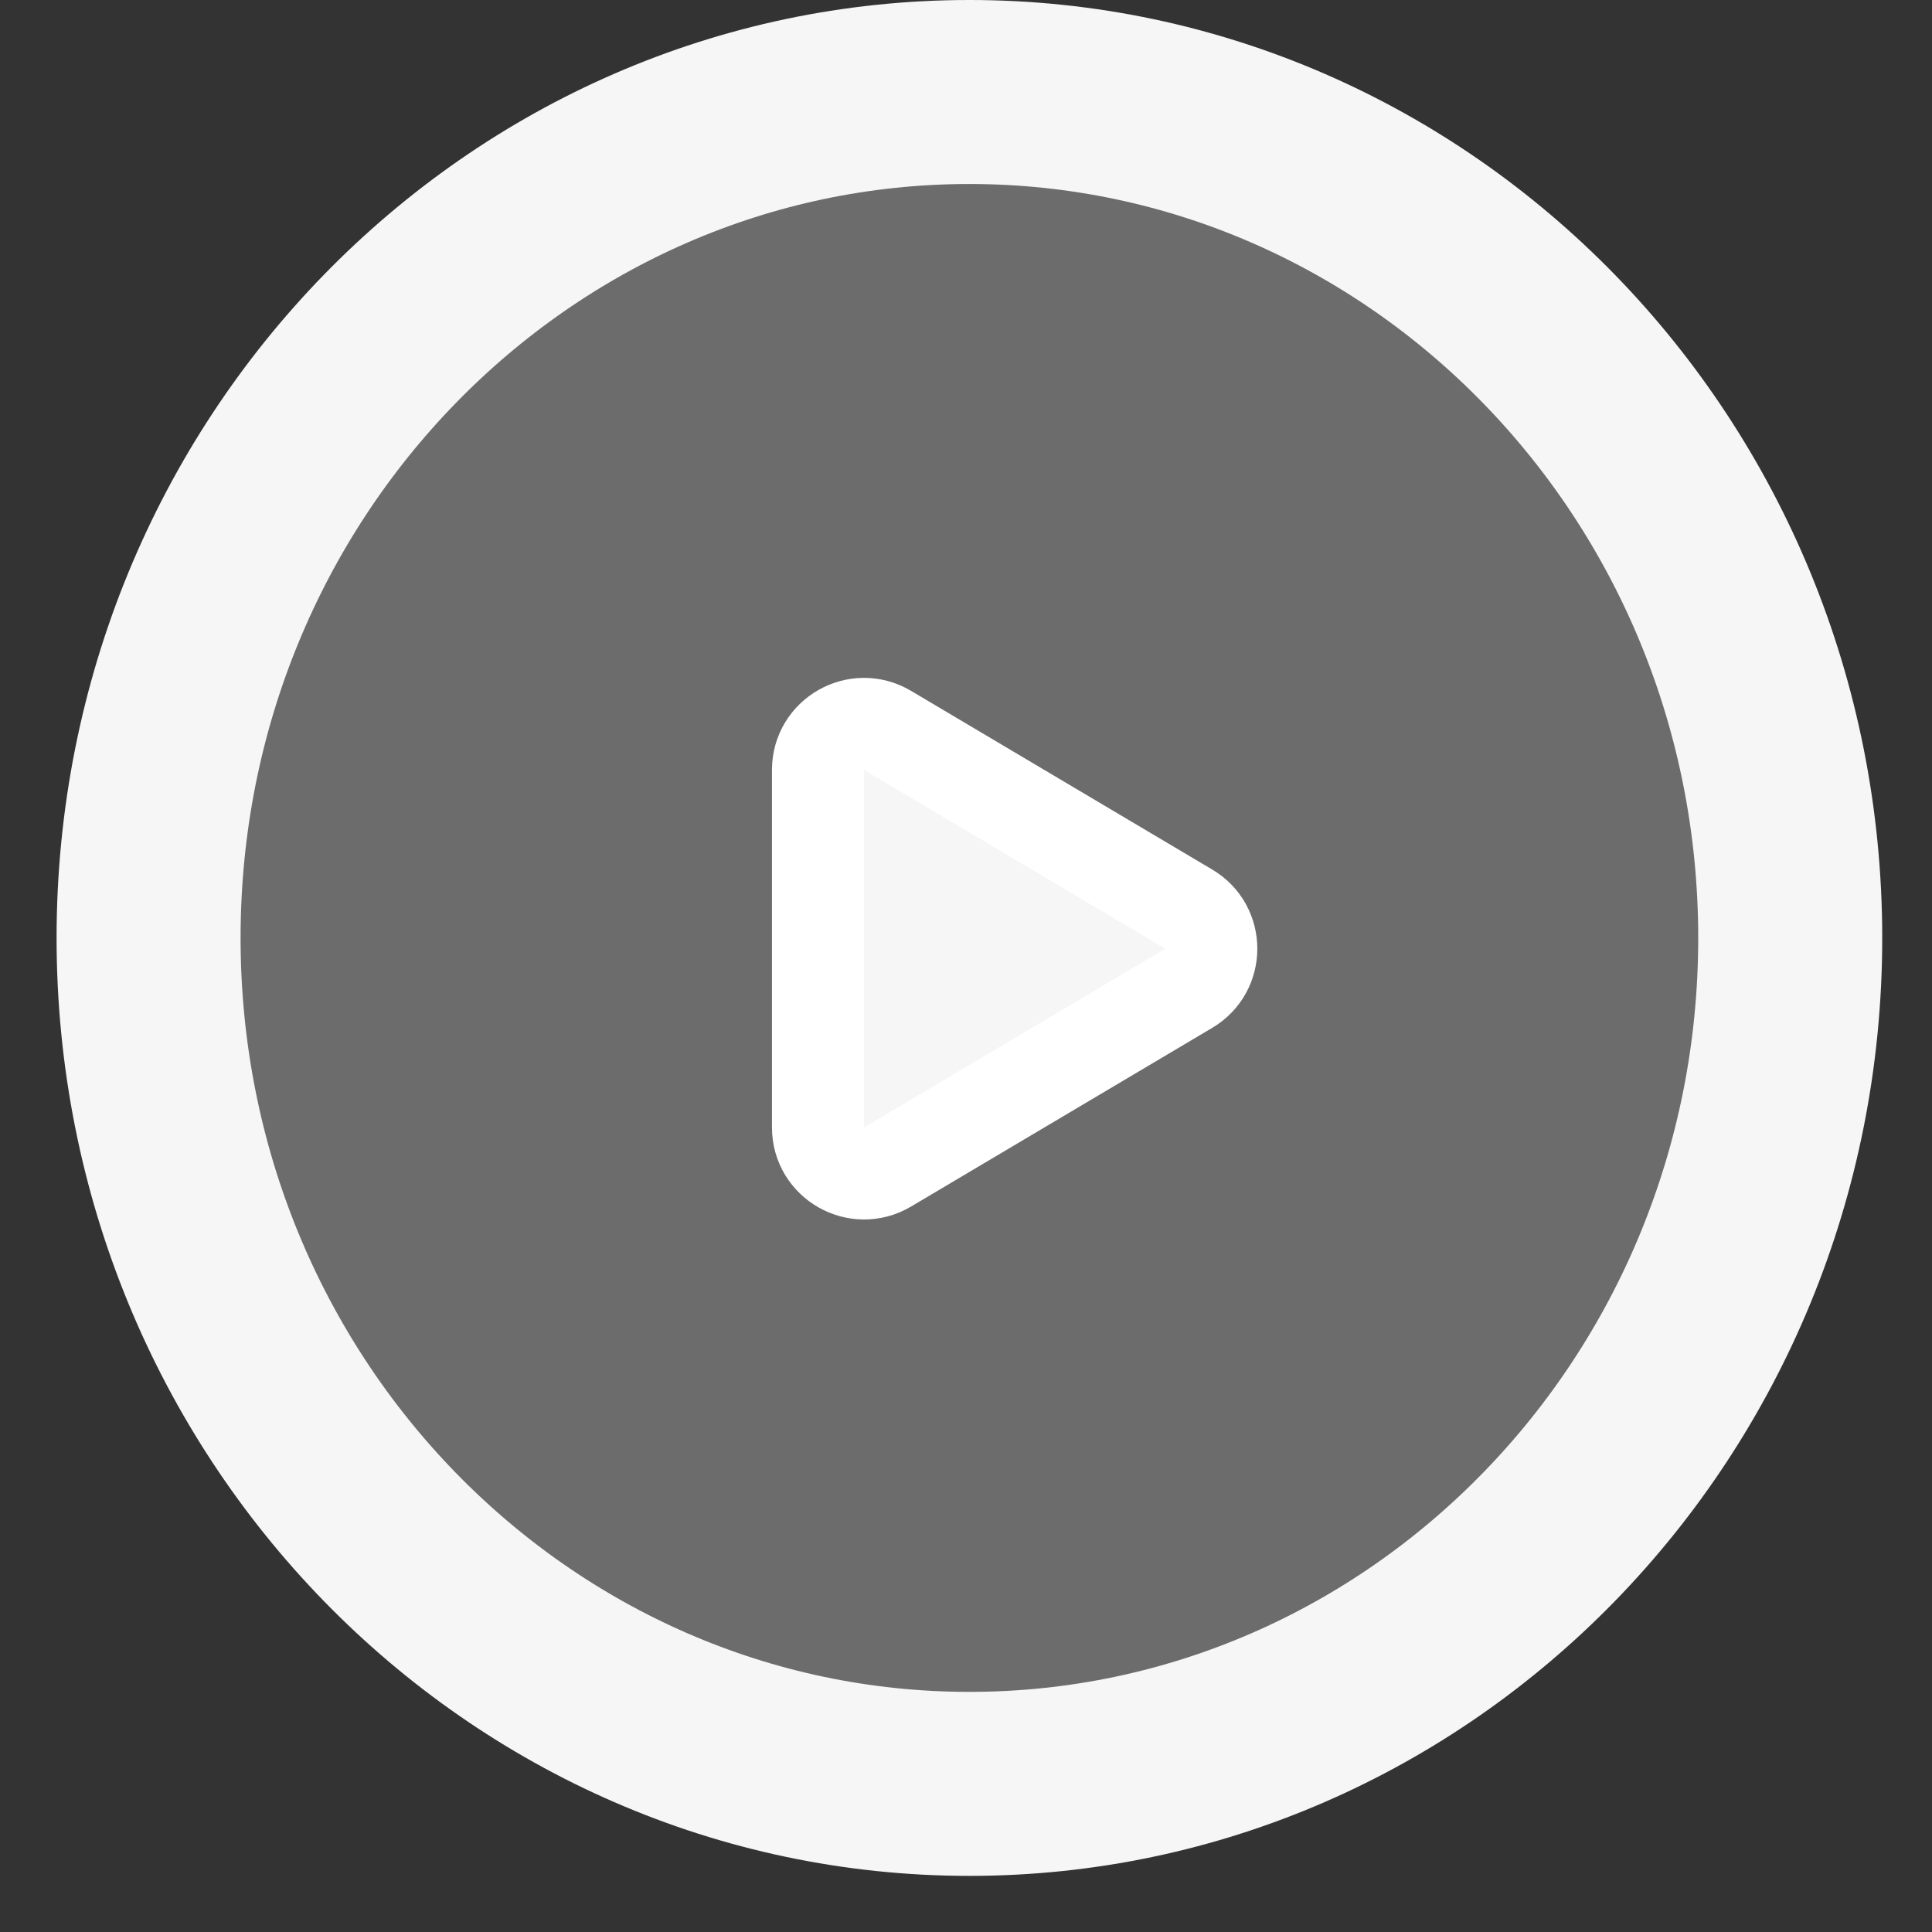 <svg width="21" height="21" viewBox="0 0 21 21" fill="none" xmlns="http://www.w3.org/2000/svg">
<rect x="0" y="0" width="21" height="21" fill="#333333" stroke="none"/>
<path d="M19.459 10.195C19.459 15.299 15.439 19.39 10.537 19.39C5.635 19.39 1.615 15.299 1.615 10.195C1.615 5.091 5.635 1 10.537 1C15.439 1 19.459 5.091 19.459 10.195Z" fill="#FAFAFA" fill-opacity="0.29" stroke="#F6F6F6" stroke-width="2"/>
<path d="M12.922 10.742C13.248 10.548 13.248 10.075 12.922 9.882L9.647 7.939C9.313 7.741 8.891 7.981 8.891 8.369V12.255C8.891 12.642 9.313 12.882 9.647 12.685L12.922 10.742Z" fill="#F6F6F6" stroke="white"/>
</svg>
